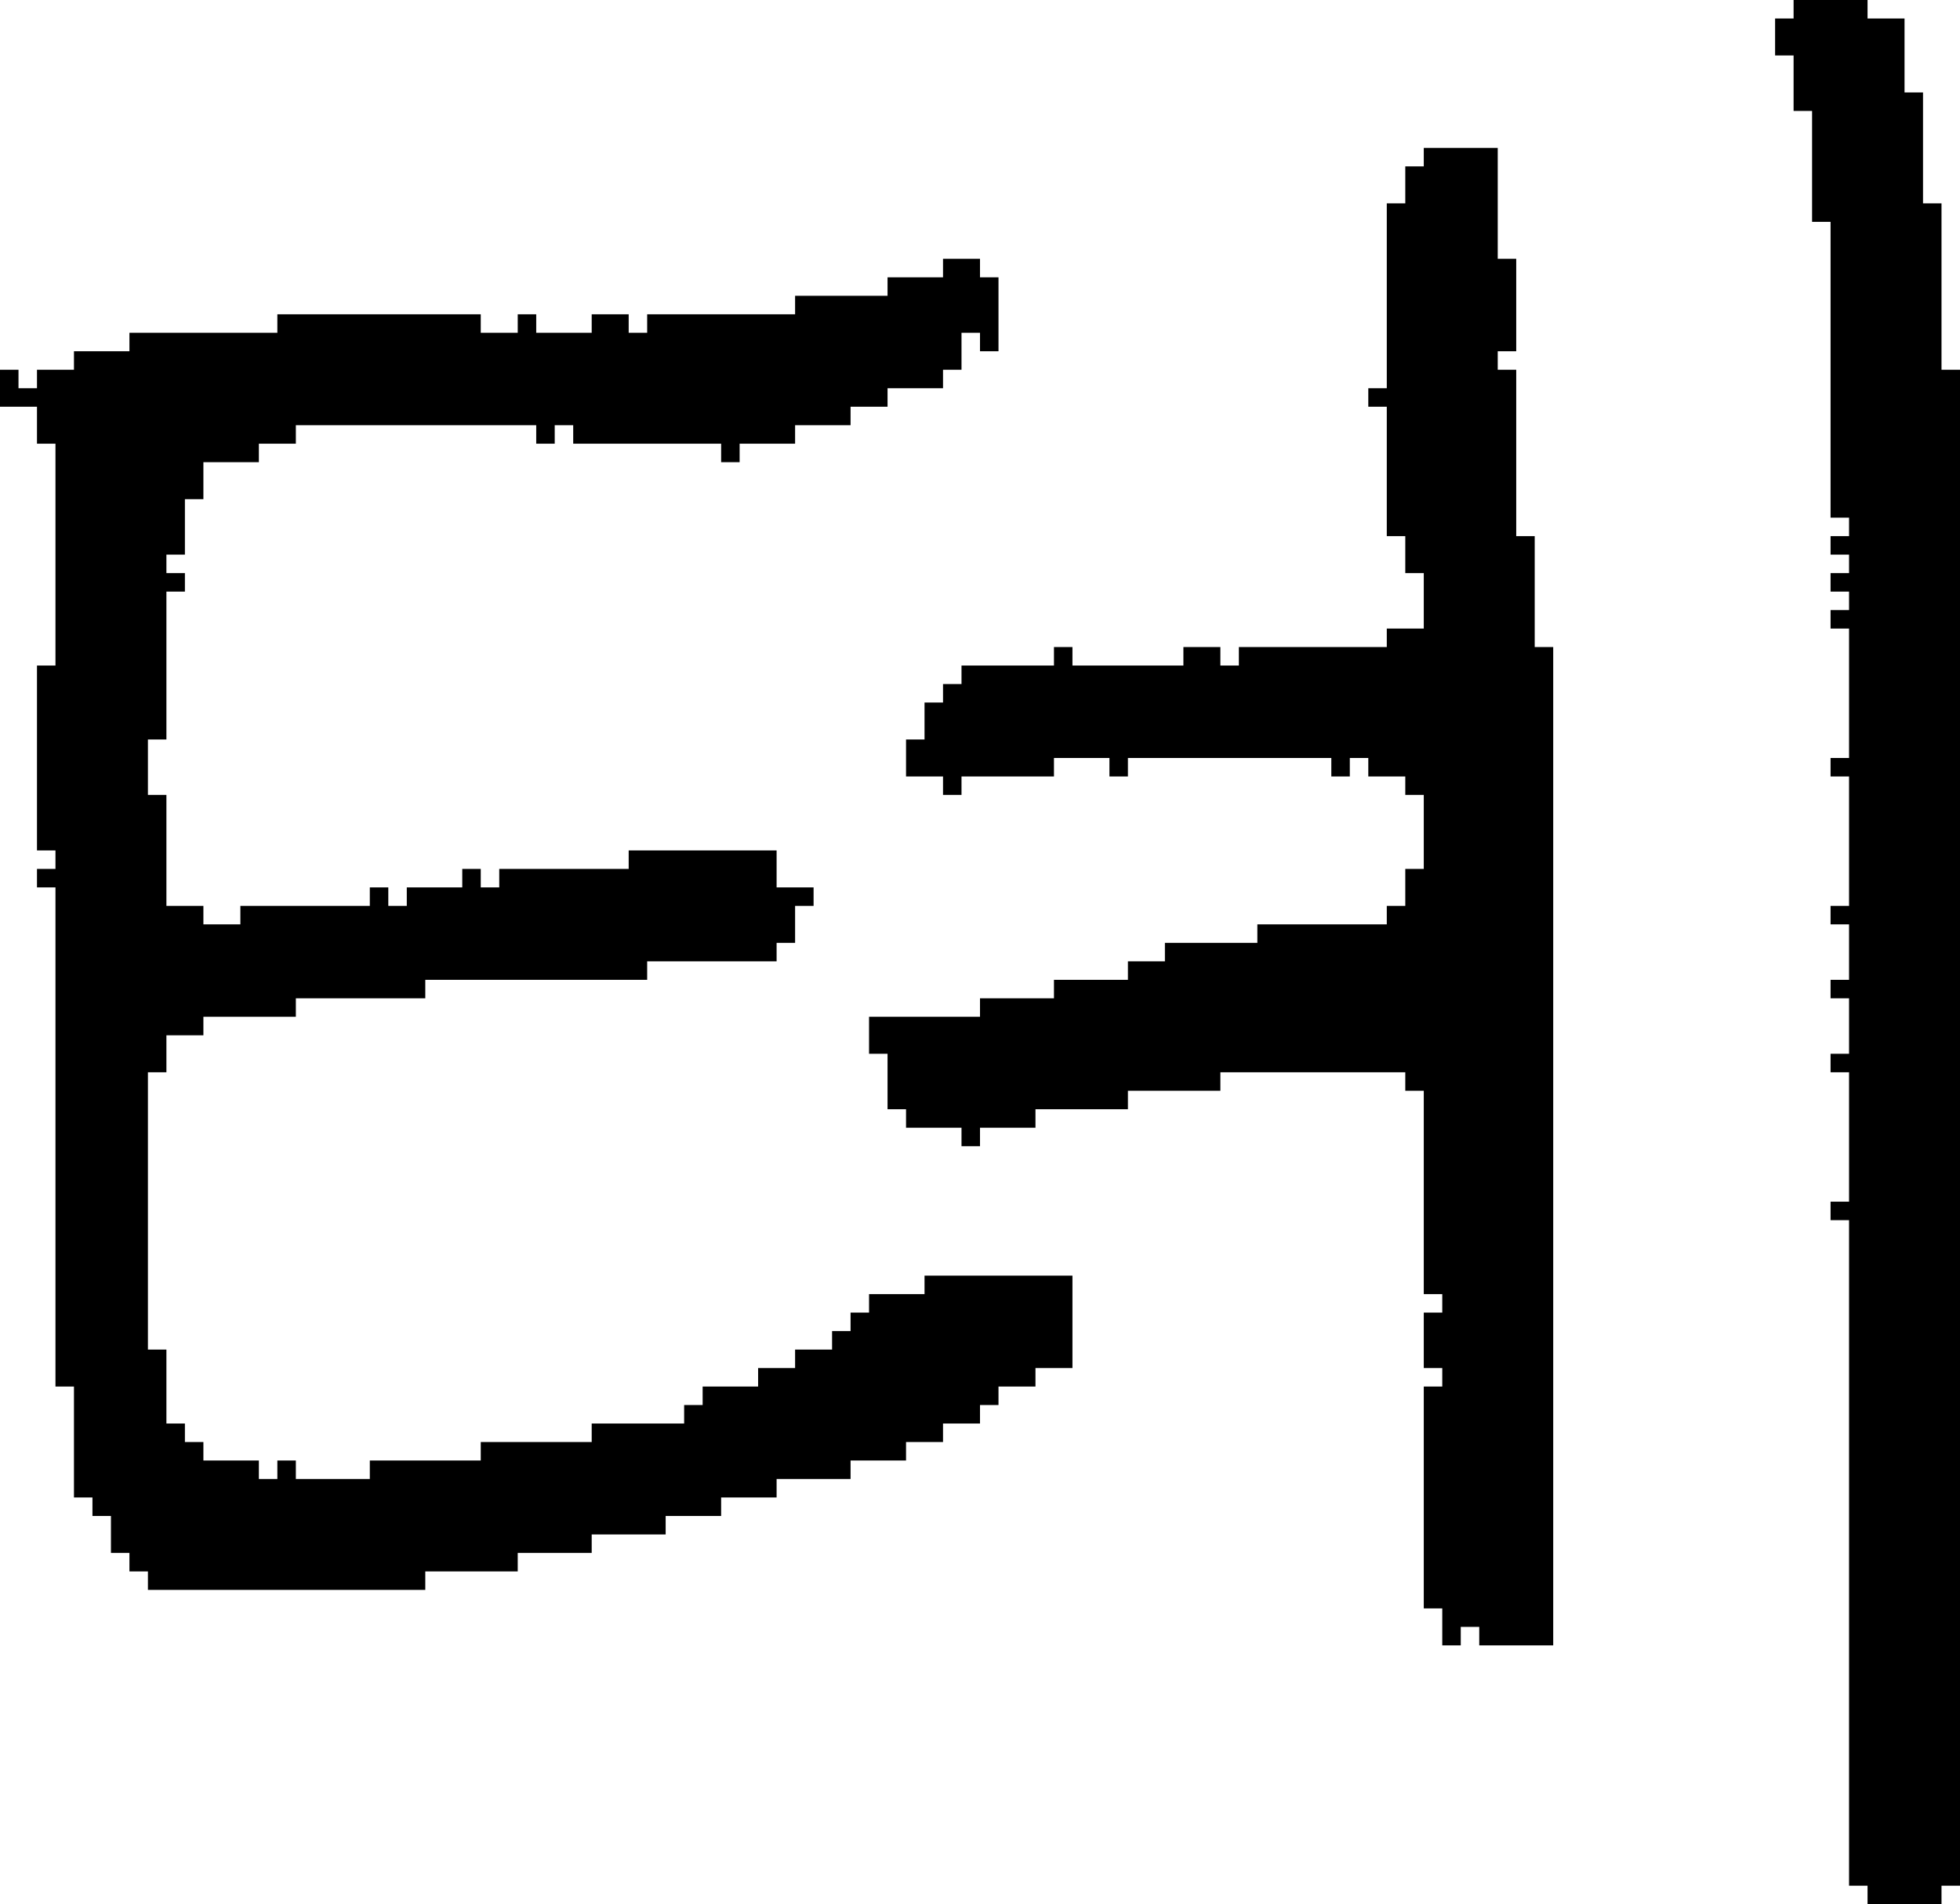 <?xml version="1.0" encoding="UTF-8" standalone="no"?>
<!DOCTYPE svg PUBLIC "-//W3C//DTD SVG 1.1//EN" 
  "http://www.w3.org/Graphics/SVG/1.1/DTD/svg11.dtd">
<svg width="106" height="103"
     xmlns="http://www.w3.org/2000/svg" version="1.1">
 <path d="  M 4,81  L 5,81  L 5,82  L 6,82  L 6,84  L 7,84  L 7,85  L 8,85  L 8,86  L 23,86  L 23,85  L 28,85  L 28,84  L 32,84  L 32,83  L 36,83  L 36,82  L 39,82  L 39,81  L 42,81  L 42,80  L 46,80  L 46,79  L 49,79  L 49,78  L 51,78  L 51,77  L 53,77  L 53,76  L 54,76  L 54,75  L 56,75  L 56,74  L 58,74  L 58,69  L 50,69  L 50,70  L 47,70  L 47,71  L 46,71  L 46,72  L 45,72  L 45,73  L 43,73  L 43,74  L 41,74  L 41,75  L 38,75  L 38,76  L 37,76  L 37,77  L 32,77  L 32,78  L 26,78  L 26,79  L 20,79  L 20,80  L 16,80  L 16,79  L 15,79  L 15,80  L 14,80  L 14,79  L 11,79  L 11,78  L 10,78  L 10,77  L 9,77  L 9,73  L 8,73  L 8,58  L 9,58  L 9,56  L 11,56  L 11,55  L 16,55  L 16,54  L 23,54  L 23,53  L 35,53  L 35,52  L 42,52  L 42,51  L 43,51  L 43,49  L 44,49  L 44,48  L 42,48  L 42,46  L 34,46  L 34,47  L 27,47  L 27,48  L 26,48  L 26,47  L 25,47  L 25,48  L 22,48  L 22,49  L 21,49  L 21,48  L 20,48  L 20,49  L 13,49  L 13,50  L 11,50  L 11,49  L 9,49  L 9,43  L 8,43  L 8,40  L 9,40  L 9,32  L 10,32  L 10,31  L 9,31  L 9,30  L 10,30  L 10,27  L 11,27  L 11,25  L 14,25  L 14,24  L 16,24  L 16,23  L 29,23  L 29,24  L 30,24  L 30,23  L 31,23  L 31,24  L 39,24  L 39,25  L 40,25  L 40,24  L 43,24  L 43,23  L 46,23  L 46,22  L 48,22  L 48,21  L 51,21  L 51,20  L 52,20  L 52,18  L 53,18  L 53,19  L 54,19  L 54,15  L 53,15  L 53,14  L 51,14  L 51,15  L 48,15  L 48,16  L 43,16  L 43,17  L 35,17  L 35,18  L 34,18  L 34,17  L 32,17  L 32,18  L 29,18  L 29,17  L 28,17  L 28,18  L 26,18  L 26,17  L 15,17  L 15,18  L 7,18  L 7,19  L 4,19  L 4,20  L 2,20  L 2,21  L 1,21  L 1,20  L 0,20  L 0,22  L 2,22  L 2,24  L 3,24  L 3,36  L 2,36  L 2,46  L 3,46  L 3,47  L 2,47  L 2,48  L 3,48  L 3,75  L 4,75  Z  " style="fill:rgb(0, 0, 0); fill-opacity:1.000; stroke:none;" />
 <path d="  M 66,59  L 66,58  L 76,58  L 76,59  L 77,59  L 77,70  L 78,70  L 78,71  L 77,71  L 77,74  L 78,74  L 78,75  L 77,75  L 77,87  L 78,87  L 78,89  L 79,89  L 79,88  L 80,88  L 80,89  L 84,89  L 84,35  L 83,35  L 83,29  L 82,29  L 82,20  L 81,20  L 81,19  L 82,19  L 82,14  L 81,14  L 81,8  L 77,8  L 77,9  L 76,9  L 76,11  L 75,11  L 75,21  L 74,21  L 74,22  L 75,22  L 75,29  L 76,29  L 76,31  L 77,31  L 77,34  L 75,34  L 75,35  L 67,35  L 67,36  L 66,36  L 66,35  L 64,35  L 64,36  L 58,36  L 58,35  L 57,35  L 57,36  L 52,36  L 52,37  L 51,37  L 51,38  L 50,38  L 50,40  L 49,40  L 49,42  L 51,42  L 51,43  L 52,43  L 52,42  L 57,42  L 57,41  L 60,41  L 60,42  L 61,42  L 61,41  L 72,41  L 72,42  L 73,42  L 73,41  L 74,41  L 74,42  L 76,42  L 76,43  L 77,43  L 77,47  L 76,47  L 76,49  L 75,49  L 75,50  L 68,50  L 68,51  L 63,51  L 63,52  L 61,52  L 61,53  L 57,53  L 57,54  L 53,54  L 53,55  L 47,55  L 47,57  L 48,57  L 48,60  L 49,60  L 49,61  L 52,61  L 52,62  L 53,62  L 53,61  L 56,61  L 56,60  L 61,60  L 61,59  Z  " style="fill:rgb(0, 0, 0); fill-opacity:1.000; stroke:none;" />
 <path d="  M 99,31  L 99,32  L 100,32  L 100,33  L 99,33  L 99,34  L 100,34  L 100,41  L 99,41  L 99,42  L 100,42  L 100,49  L 99,49  L 99,50  L 100,50  L 100,53  L 99,53  L 99,54  L 100,54  L 100,57  L 99,57  L 99,58  L 100,58  L 100,65  L 99,65  L 99,66  L 100,66  L 100,102  L 101,102  L 101,103  L 105,103  L 105,102  L 106,102  L 106,20  L 105,20  L 105,11  L 104,11  L 104,5  L 103,5  L 103,1  L 101,1  L 101,0  L 97,0  L 97,1  L 96,1  L 96,3  L 97,3  L 97,6  L 98,6  L 98,12  L 99,12  L 99,28  L 100,28  L 100,29  L 99,29  L 99,30  L 100,30  L 100,31  Z  " style="fill:rgb(0, 0, 0); fill-opacity:1.000; stroke:none;" />
</svg>
